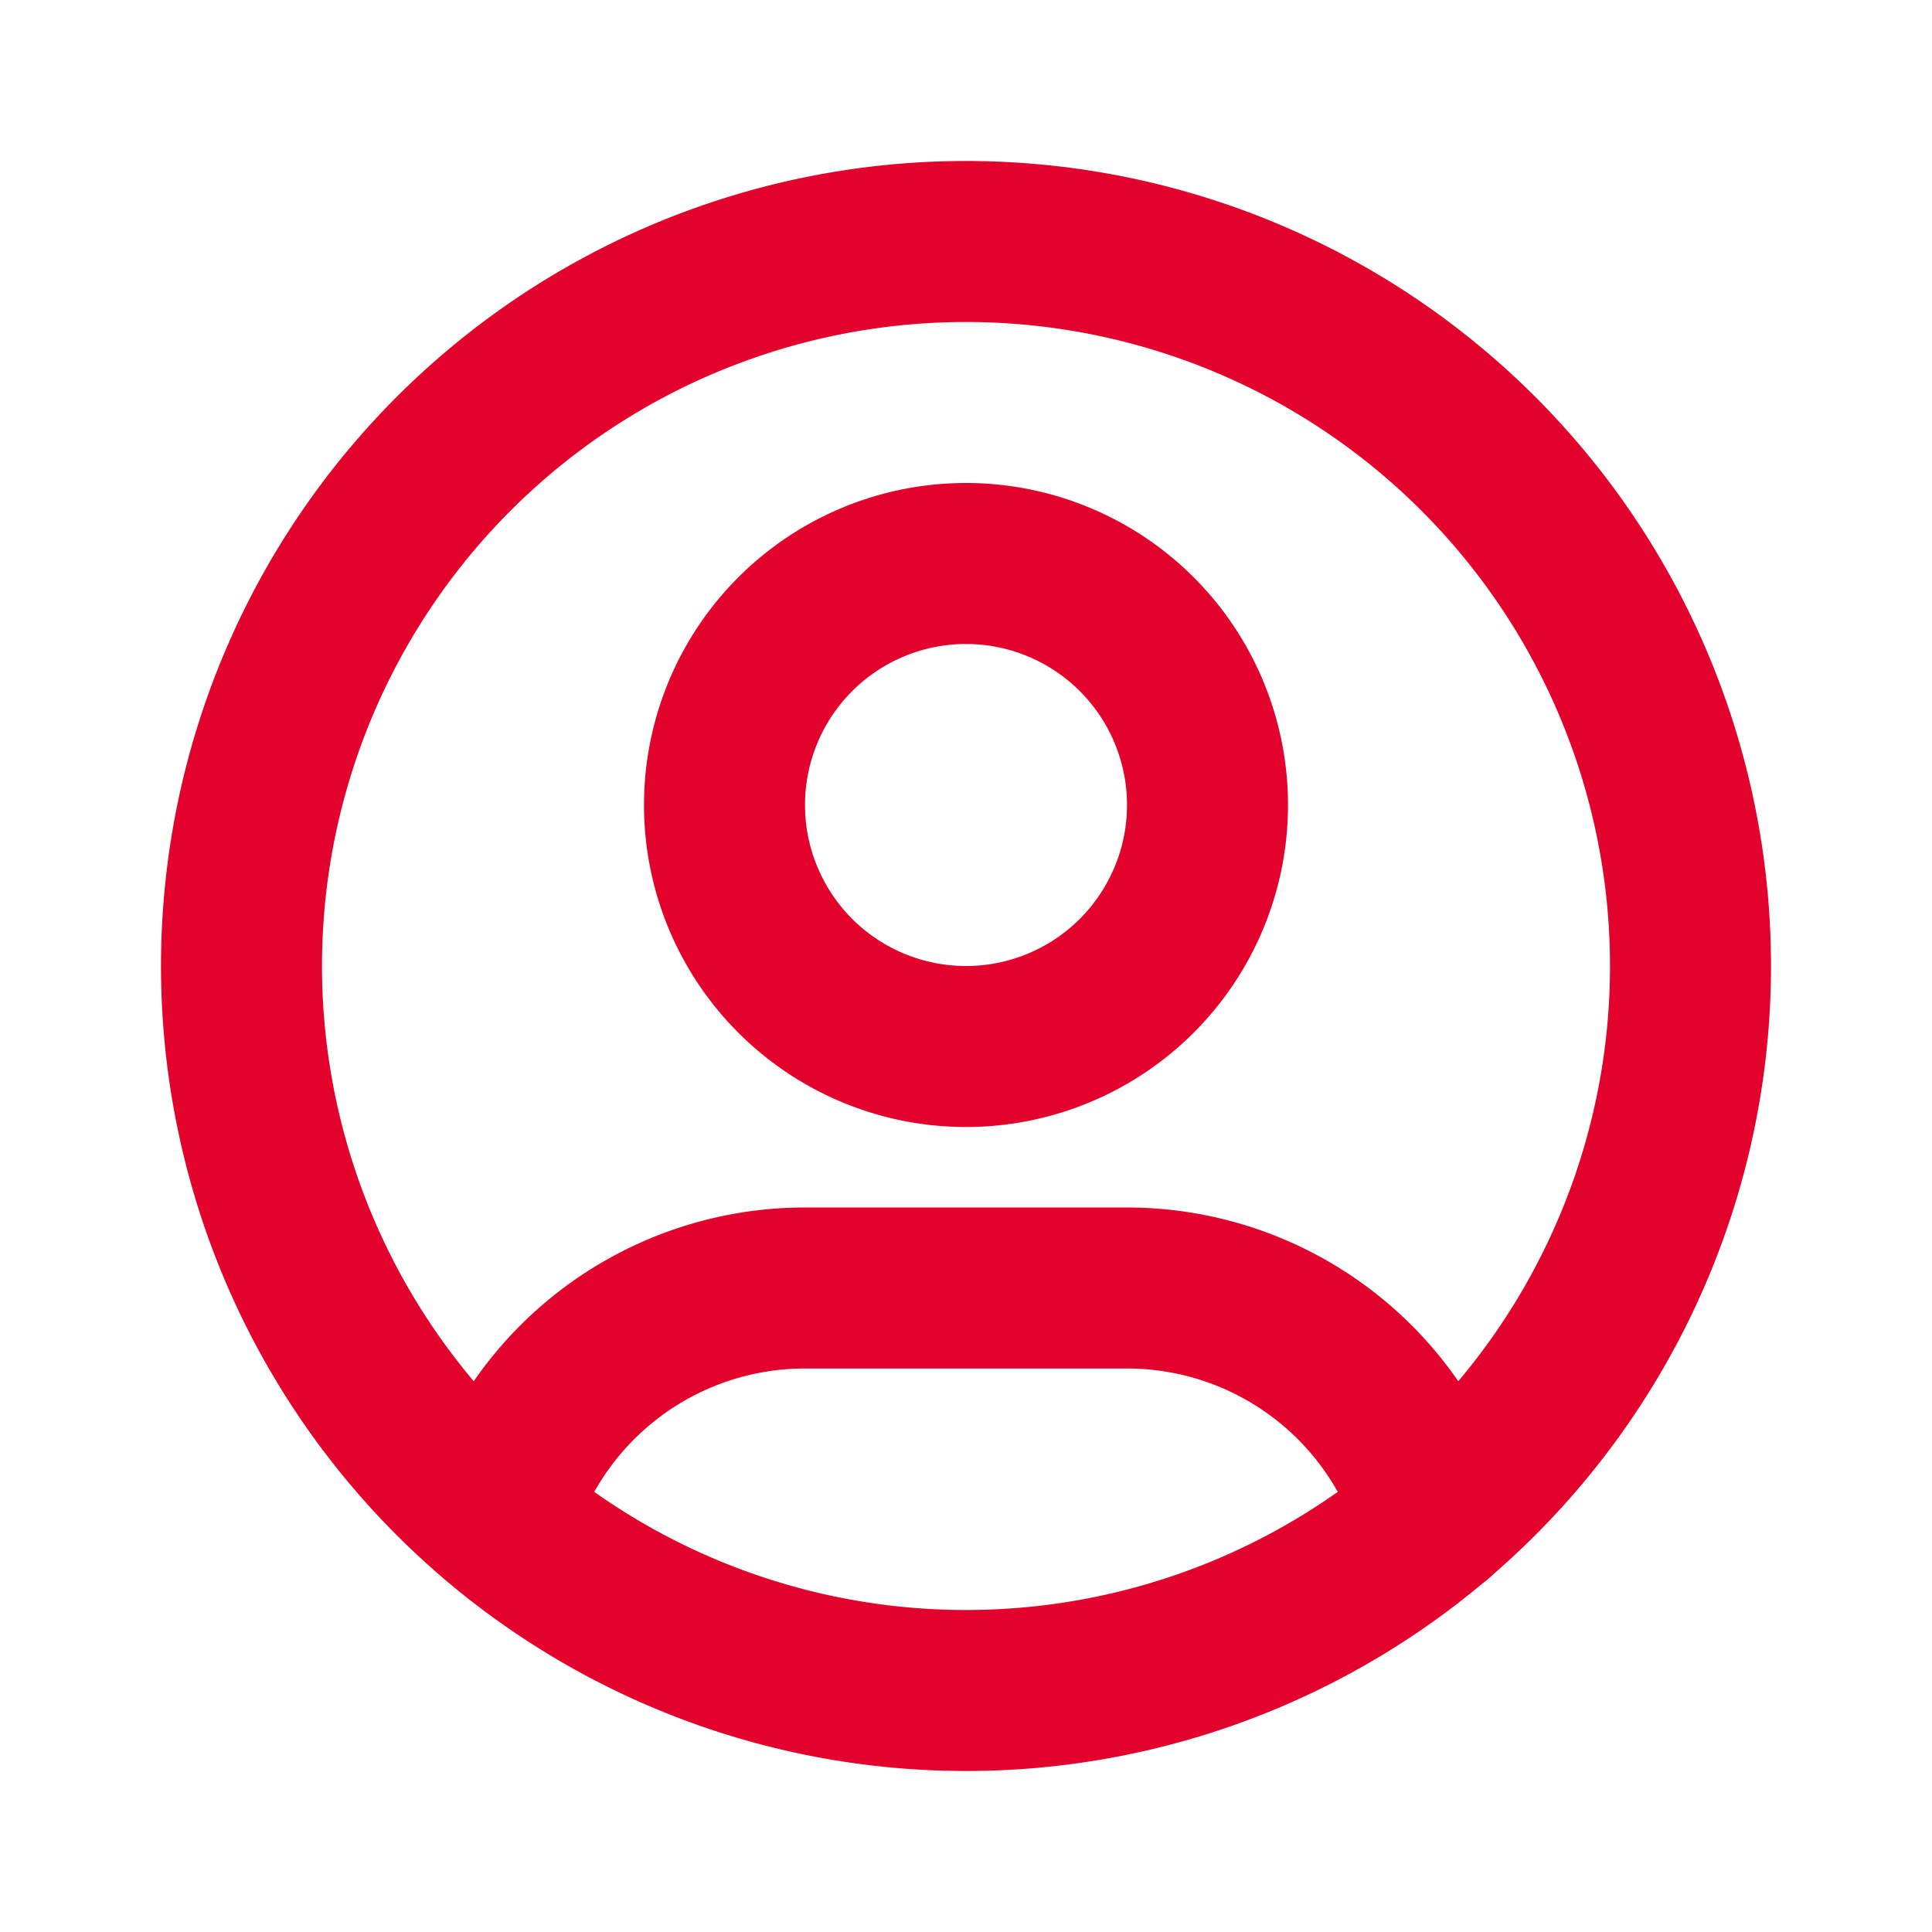 <svg xmlns="http://www.w3.org/2000/svg" width="32" height="32" viewBox="0 0 24 24">
	<g fill="none" stroke="#e3022c" stroke-linecap="round" stroke-linejoin="round" stroke-width="2">
		<path d="M3 12a9 9 0 1 0 18 0a9 9 0 1 0-18 0" />
		<path d="M9 10a3 3 0 1 0 6 0a3 3 0 1 0-6 0m-2.832 8.849A4 4 0 0 1 10 16h4a4 4 0 0 1 3.834 2.855" />
	</g>
</svg>
